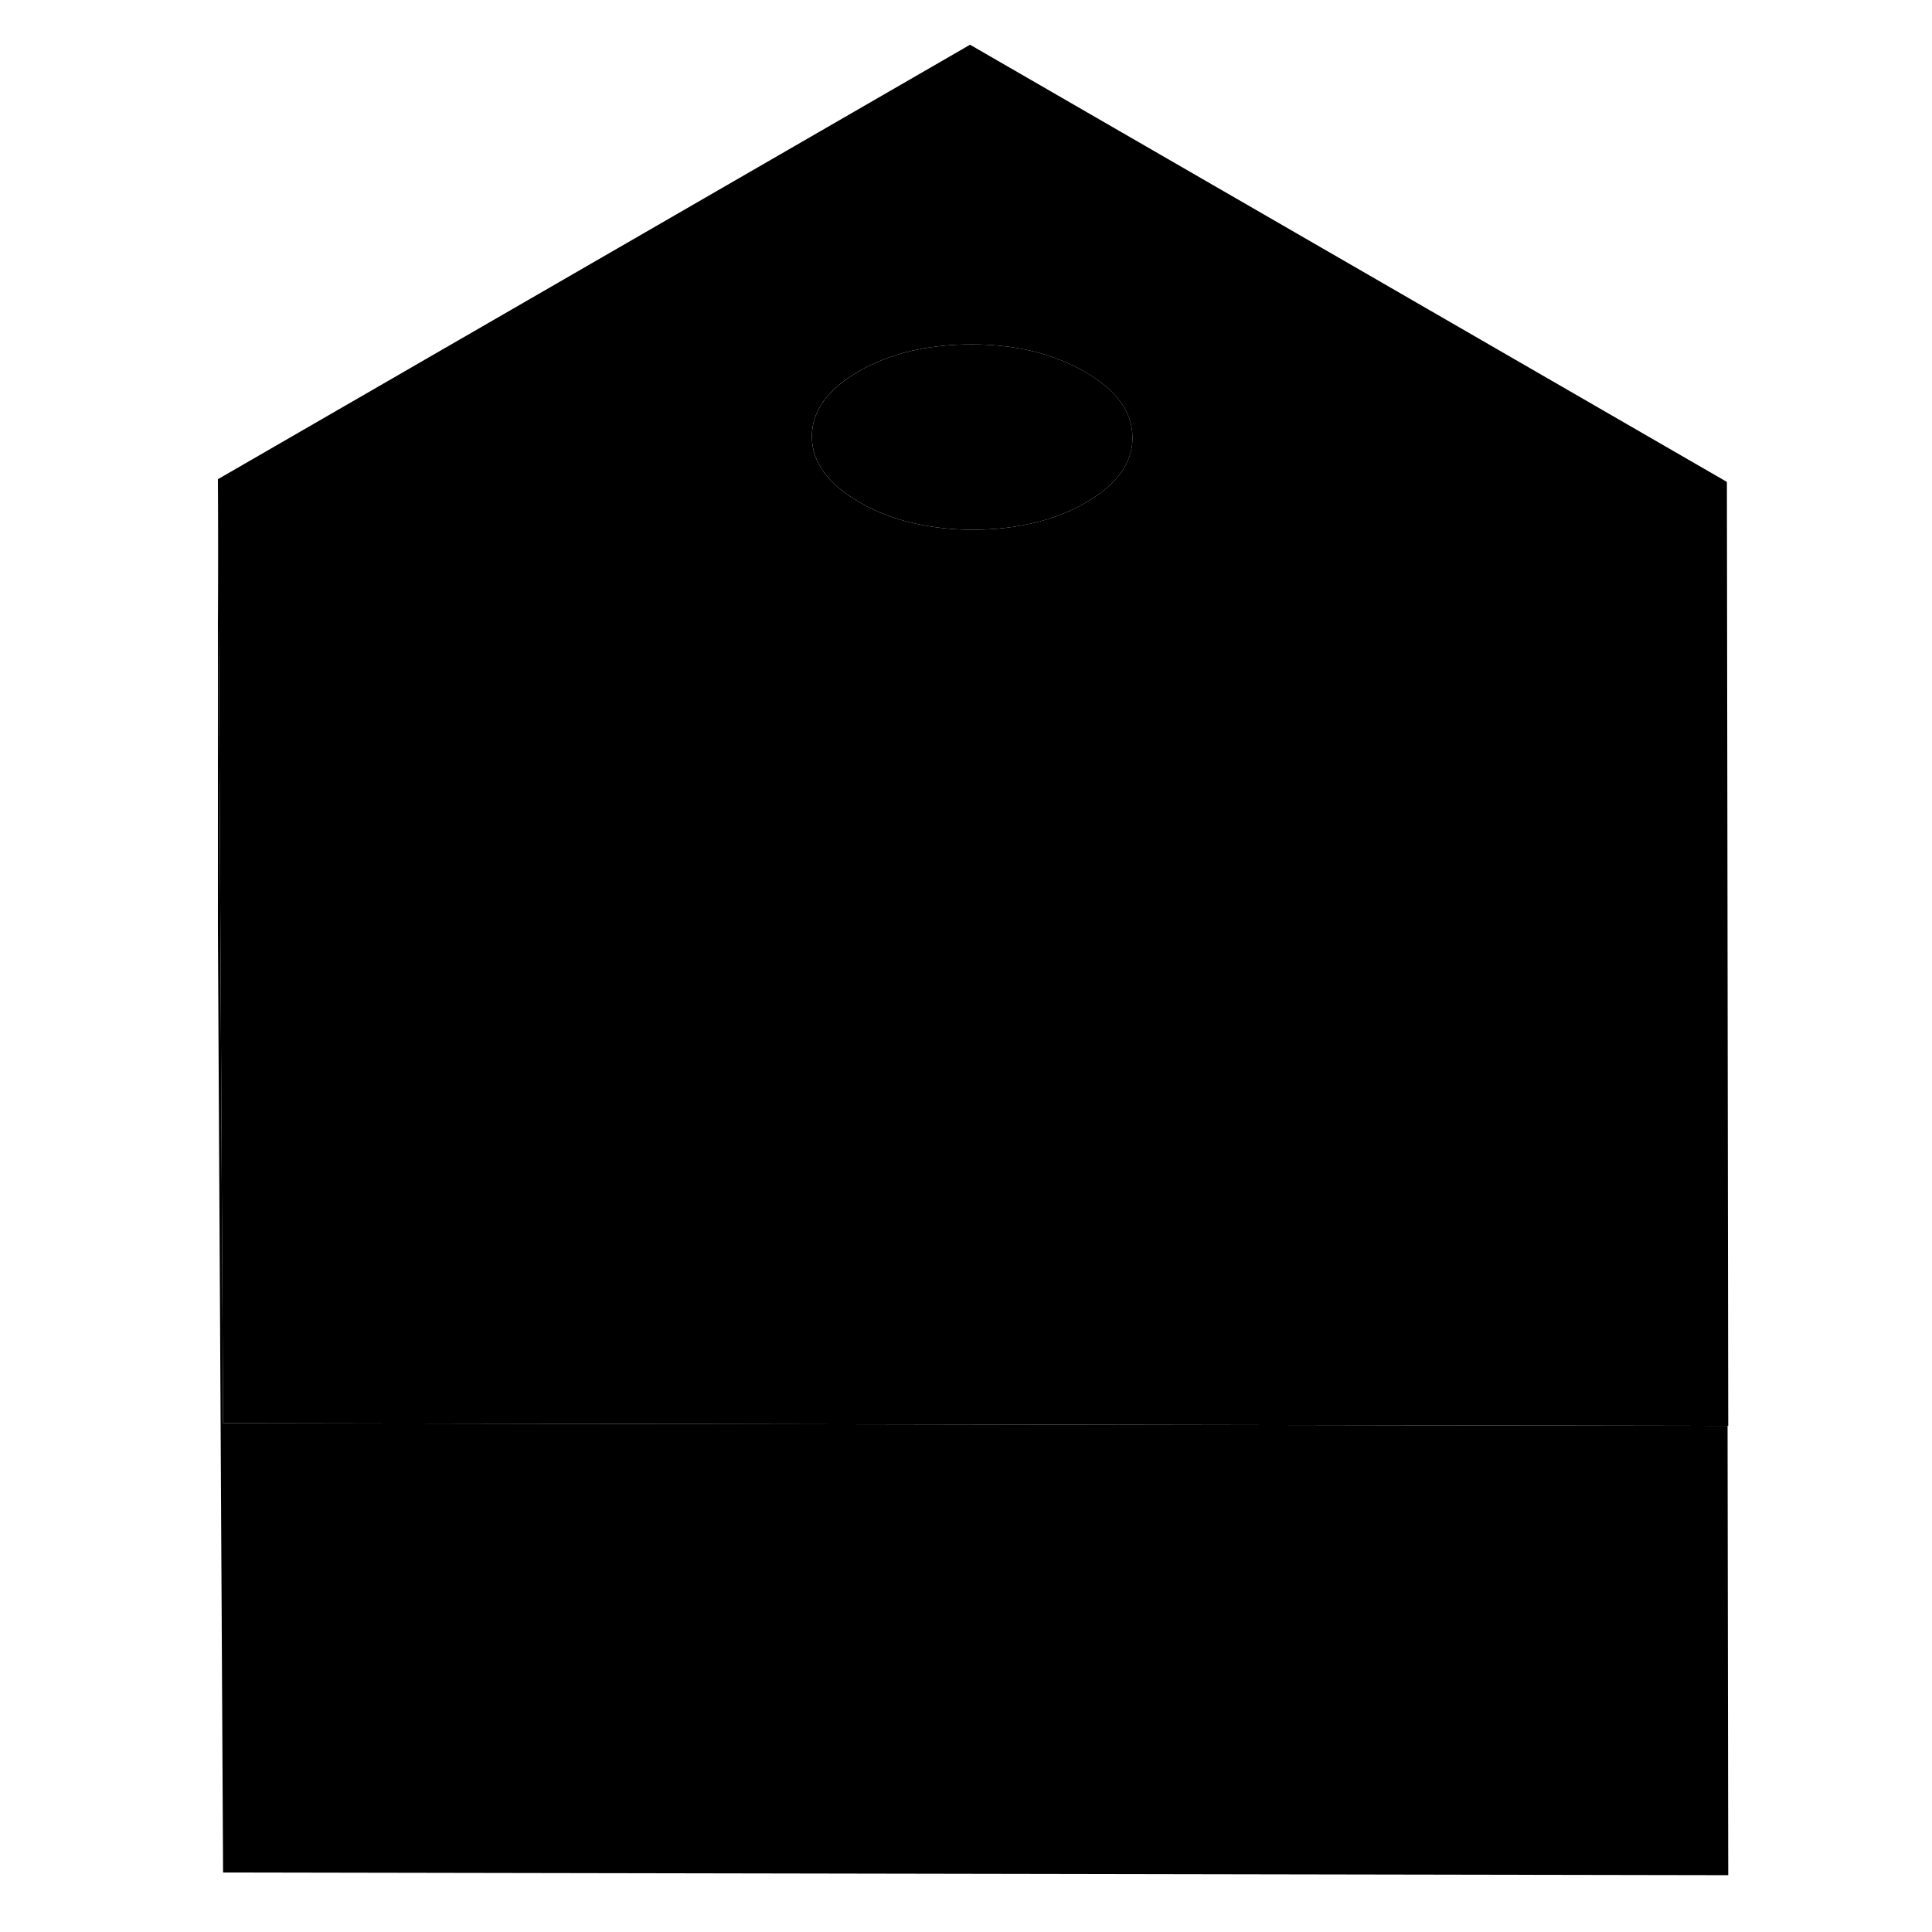 <svg width="24" height="24" viewBox="0 0 72 86" xmlns="http://www.w3.org/2000/svg" stroke-width="1px"  stroke-linecap="round" stroke-linejoin="round"> <path d="M69.87 21.451L36.18 1.991L2.7 21.331L2.81 41.271L2.93 63.351L69.9 63.471H69.93L69.87 21.451ZM41.33 22.371C40.51 22.851 39.59 23.181 38.57 23.371C37.86 23.511 37.1 23.581 36.3 23.581C35.43 23.581 34.62 23.491 33.86 23.331C32.9 23.131 32.03 22.811 31.25 22.351C29.85 21.541 29.14 20.571 29.14 19.441C29.13 18.311 29.83 17.341 31.22 16.531C32.61 15.731 34.29 15.331 36.25 15.331C38.21 15.331 39.89 15.741 41.29 16.551C42.7 17.361 43.4 18.331 43.41 19.471C43.42 20.601 42.72 21.571 41.33 22.371Z" class="pr-icon-iso-solid-stroke" stroke-linejoin="round"/> <path d="M43.411 19.471C43.421 20.601 42.721 21.571 41.331 22.371C40.511 22.851 39.591 23.181 38.571 23.371C37.861 23.511 37.101 23.581 36.301 23.581C35.431 23.581 34.621 23.491 33.861 23.331C32.901 23.131 32.031 22.811 31.251 22.351C29.851 21.541 29.141 20.571 29.141 19.441C29.131 18.311 29.831 17.341 31.221 16.531C32.611 15.731 34.291 15.331 36.251 15.331C38.211 15.331 39.891 15.741 41.291 16.551C42.701 17.361 43.401 18.331 43.411 19.471Z" class="pr-icon-iso-solid-stroke" stroke-linejoin="round"/> <path d="M69.93 83.471L2.93 83.351L2.7 41.371V21.331L2.81 41.271L2.93 63.351L69.9 63.471L69.93 83.471Z" class="pr-icon-iso-solid-stroke" stroke-linejoin="round"/>
</svg>